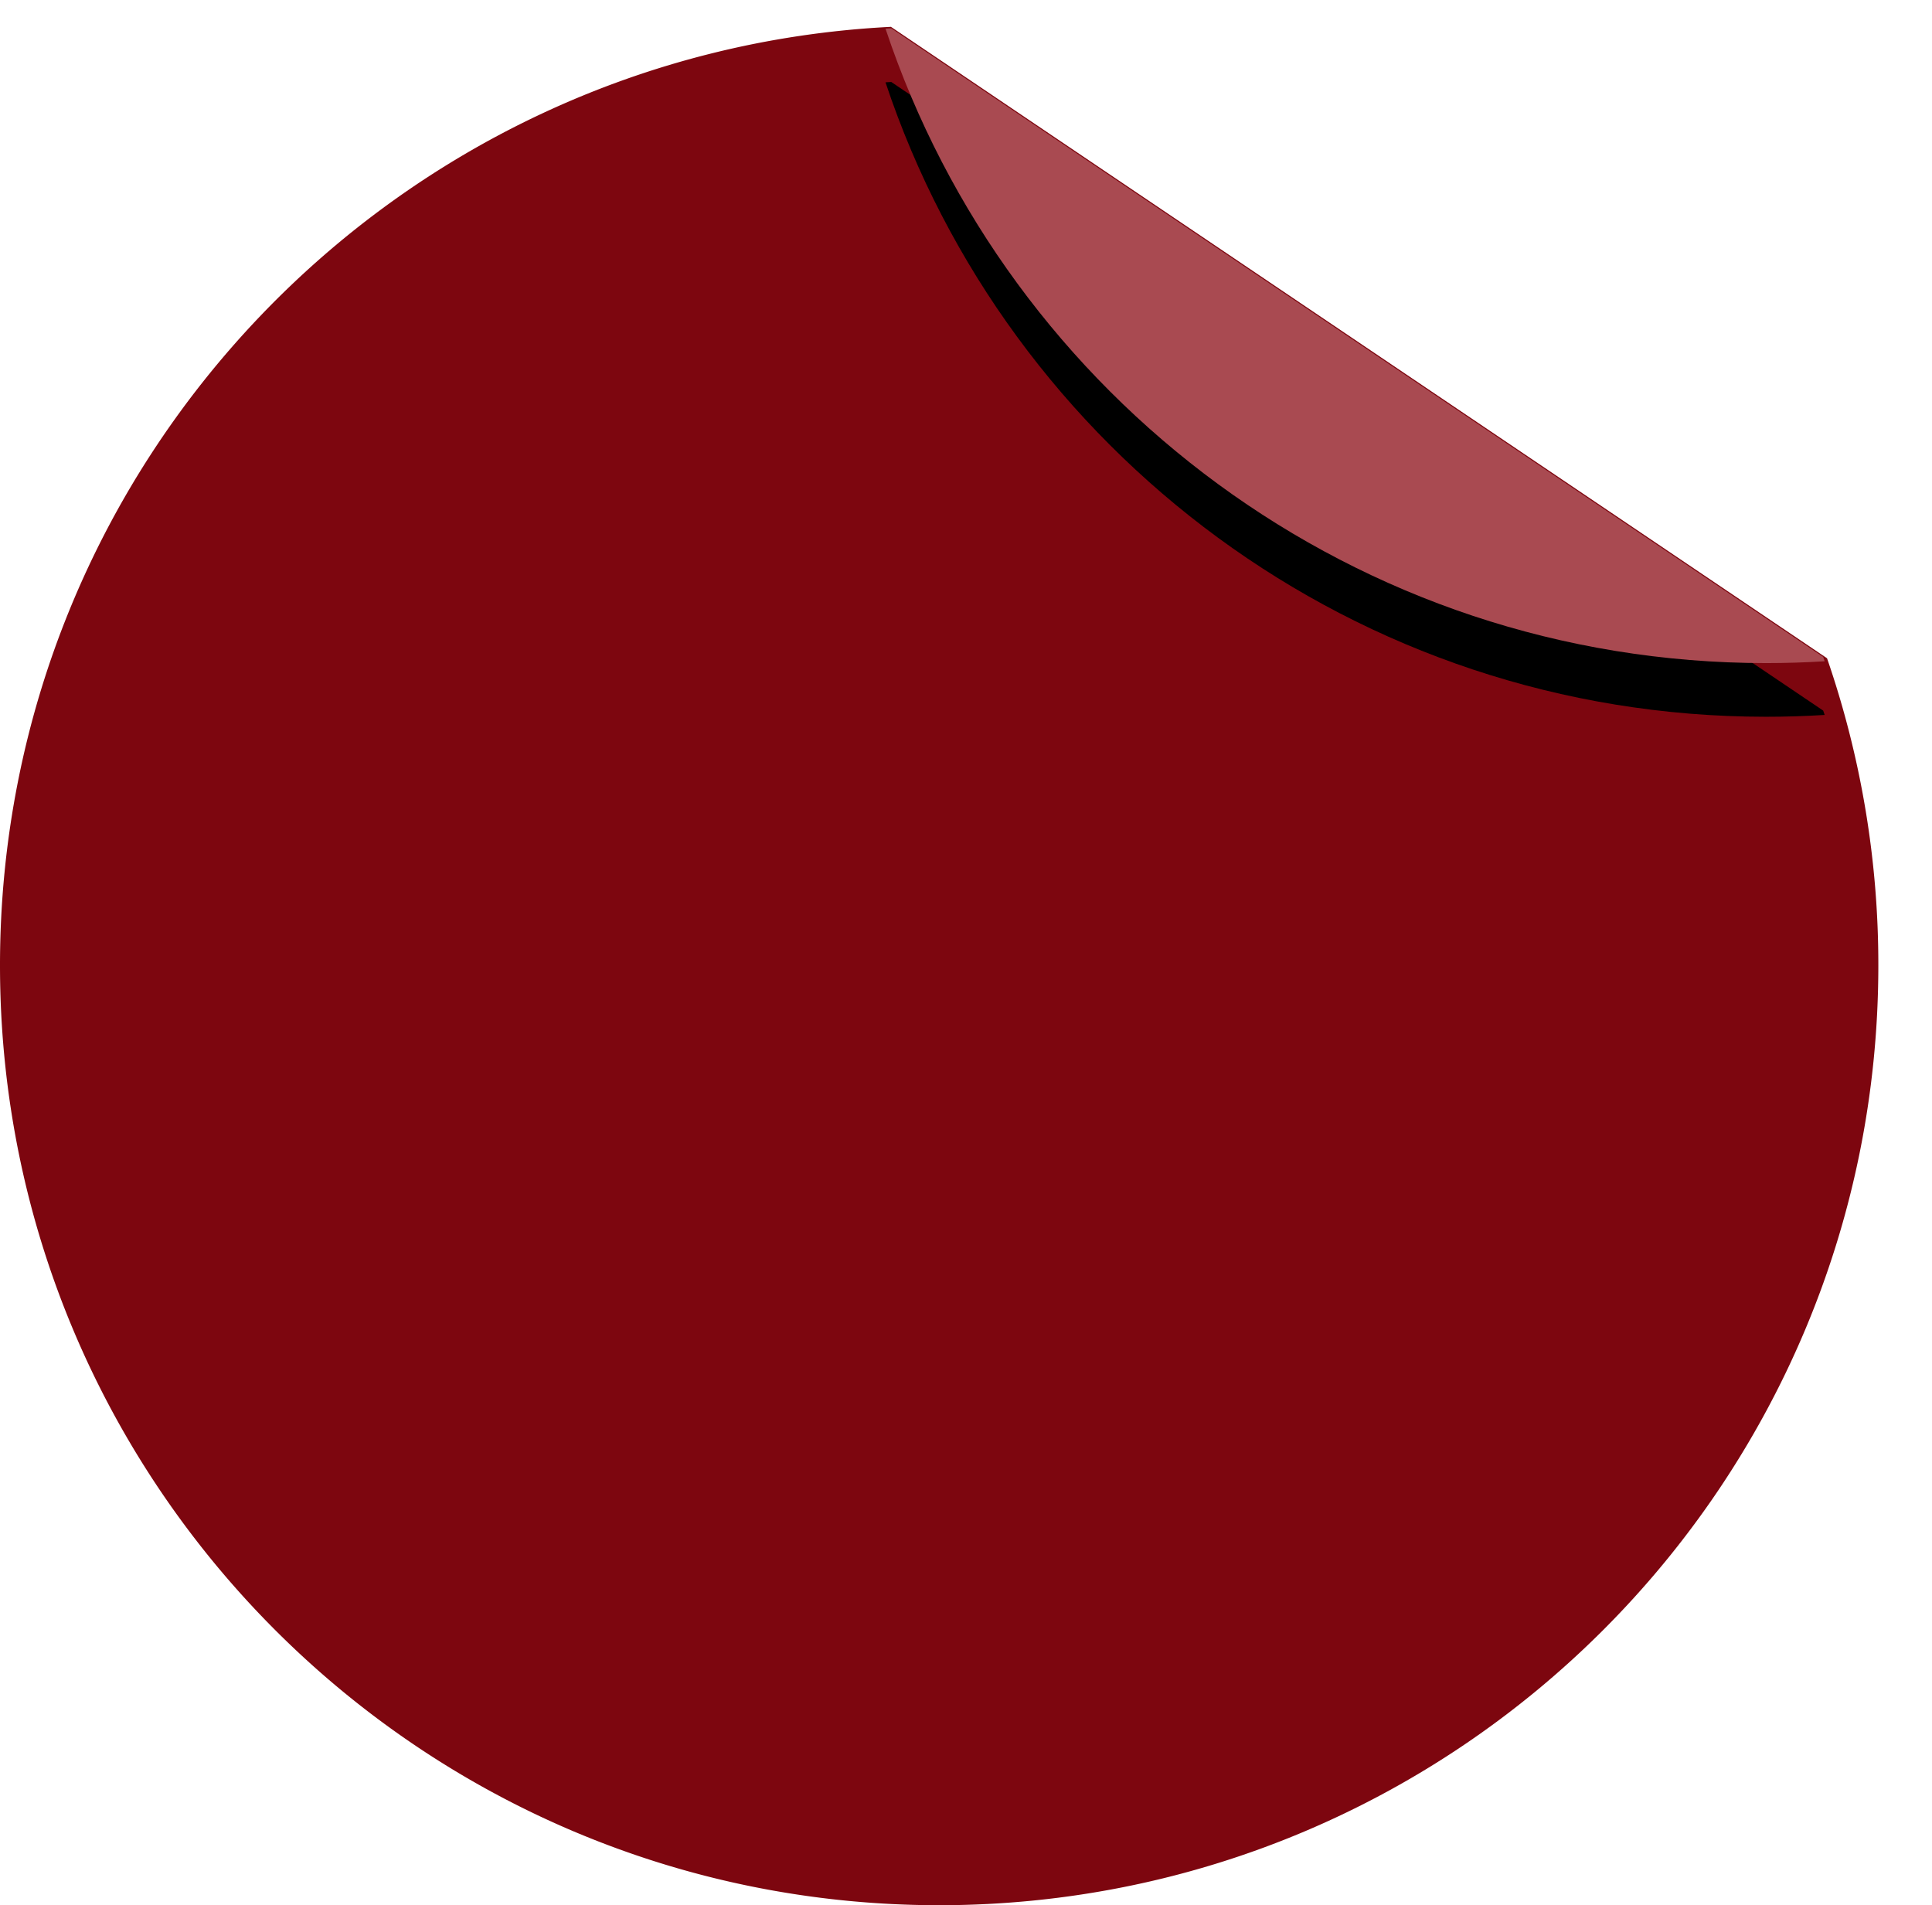 <svg xmlns="http://www.w3.org/2000/svg" xmlns:xlink="http://www.w3.org/1999/xlink" width="72" height="71" viewBox="0 0 72 71">
    <defs>
        <path id="b" d="M33.215.055l34.73 23.426c.02.054.037.108.055.162-.723.045-1.452.068-2.187.068C50.538 23.71 37.576 13.806 33 .068l.215-.013z"/>
        <filter id="a" width="140%" height="159.2%" x="-20%" y="-21.1%" filterUnits="objectBoundingBox">
            <feOffset dy="2" in="SourceAlpha" result="shadowOffsetOuter1"/>
            <feGaussianBlur in="shadowOffsetOuter1" result="shadowBlurOuter1" stdDeviation="2"/>
            <feColorMatrix in="shadowBlurOuter1" values="0 0 0 0 0 0 0 0 0 0 0 0 0 0 0 0 0 0 0.5 0"/>
        </filter>
    </defs>
    <g fill="none" fill-rule="evenodd">
        <path fill="#7D060F" d="M33.203 1l34.885 23.53A34.994 34.994 0 0 1 70 35.977C70 55.32 54.33 71 35 71S0 55.32 0 35.977C0 17.237 14.708 1.937 33.203 1z"/>
        <g transform="translate(0 1)">
            <use fill="#000" filter="url(#a)" xlink:href="#b"/>
            <use fill="#A94A51" xlink:href="#b"/>
        </g>
    </g>
</svg>
